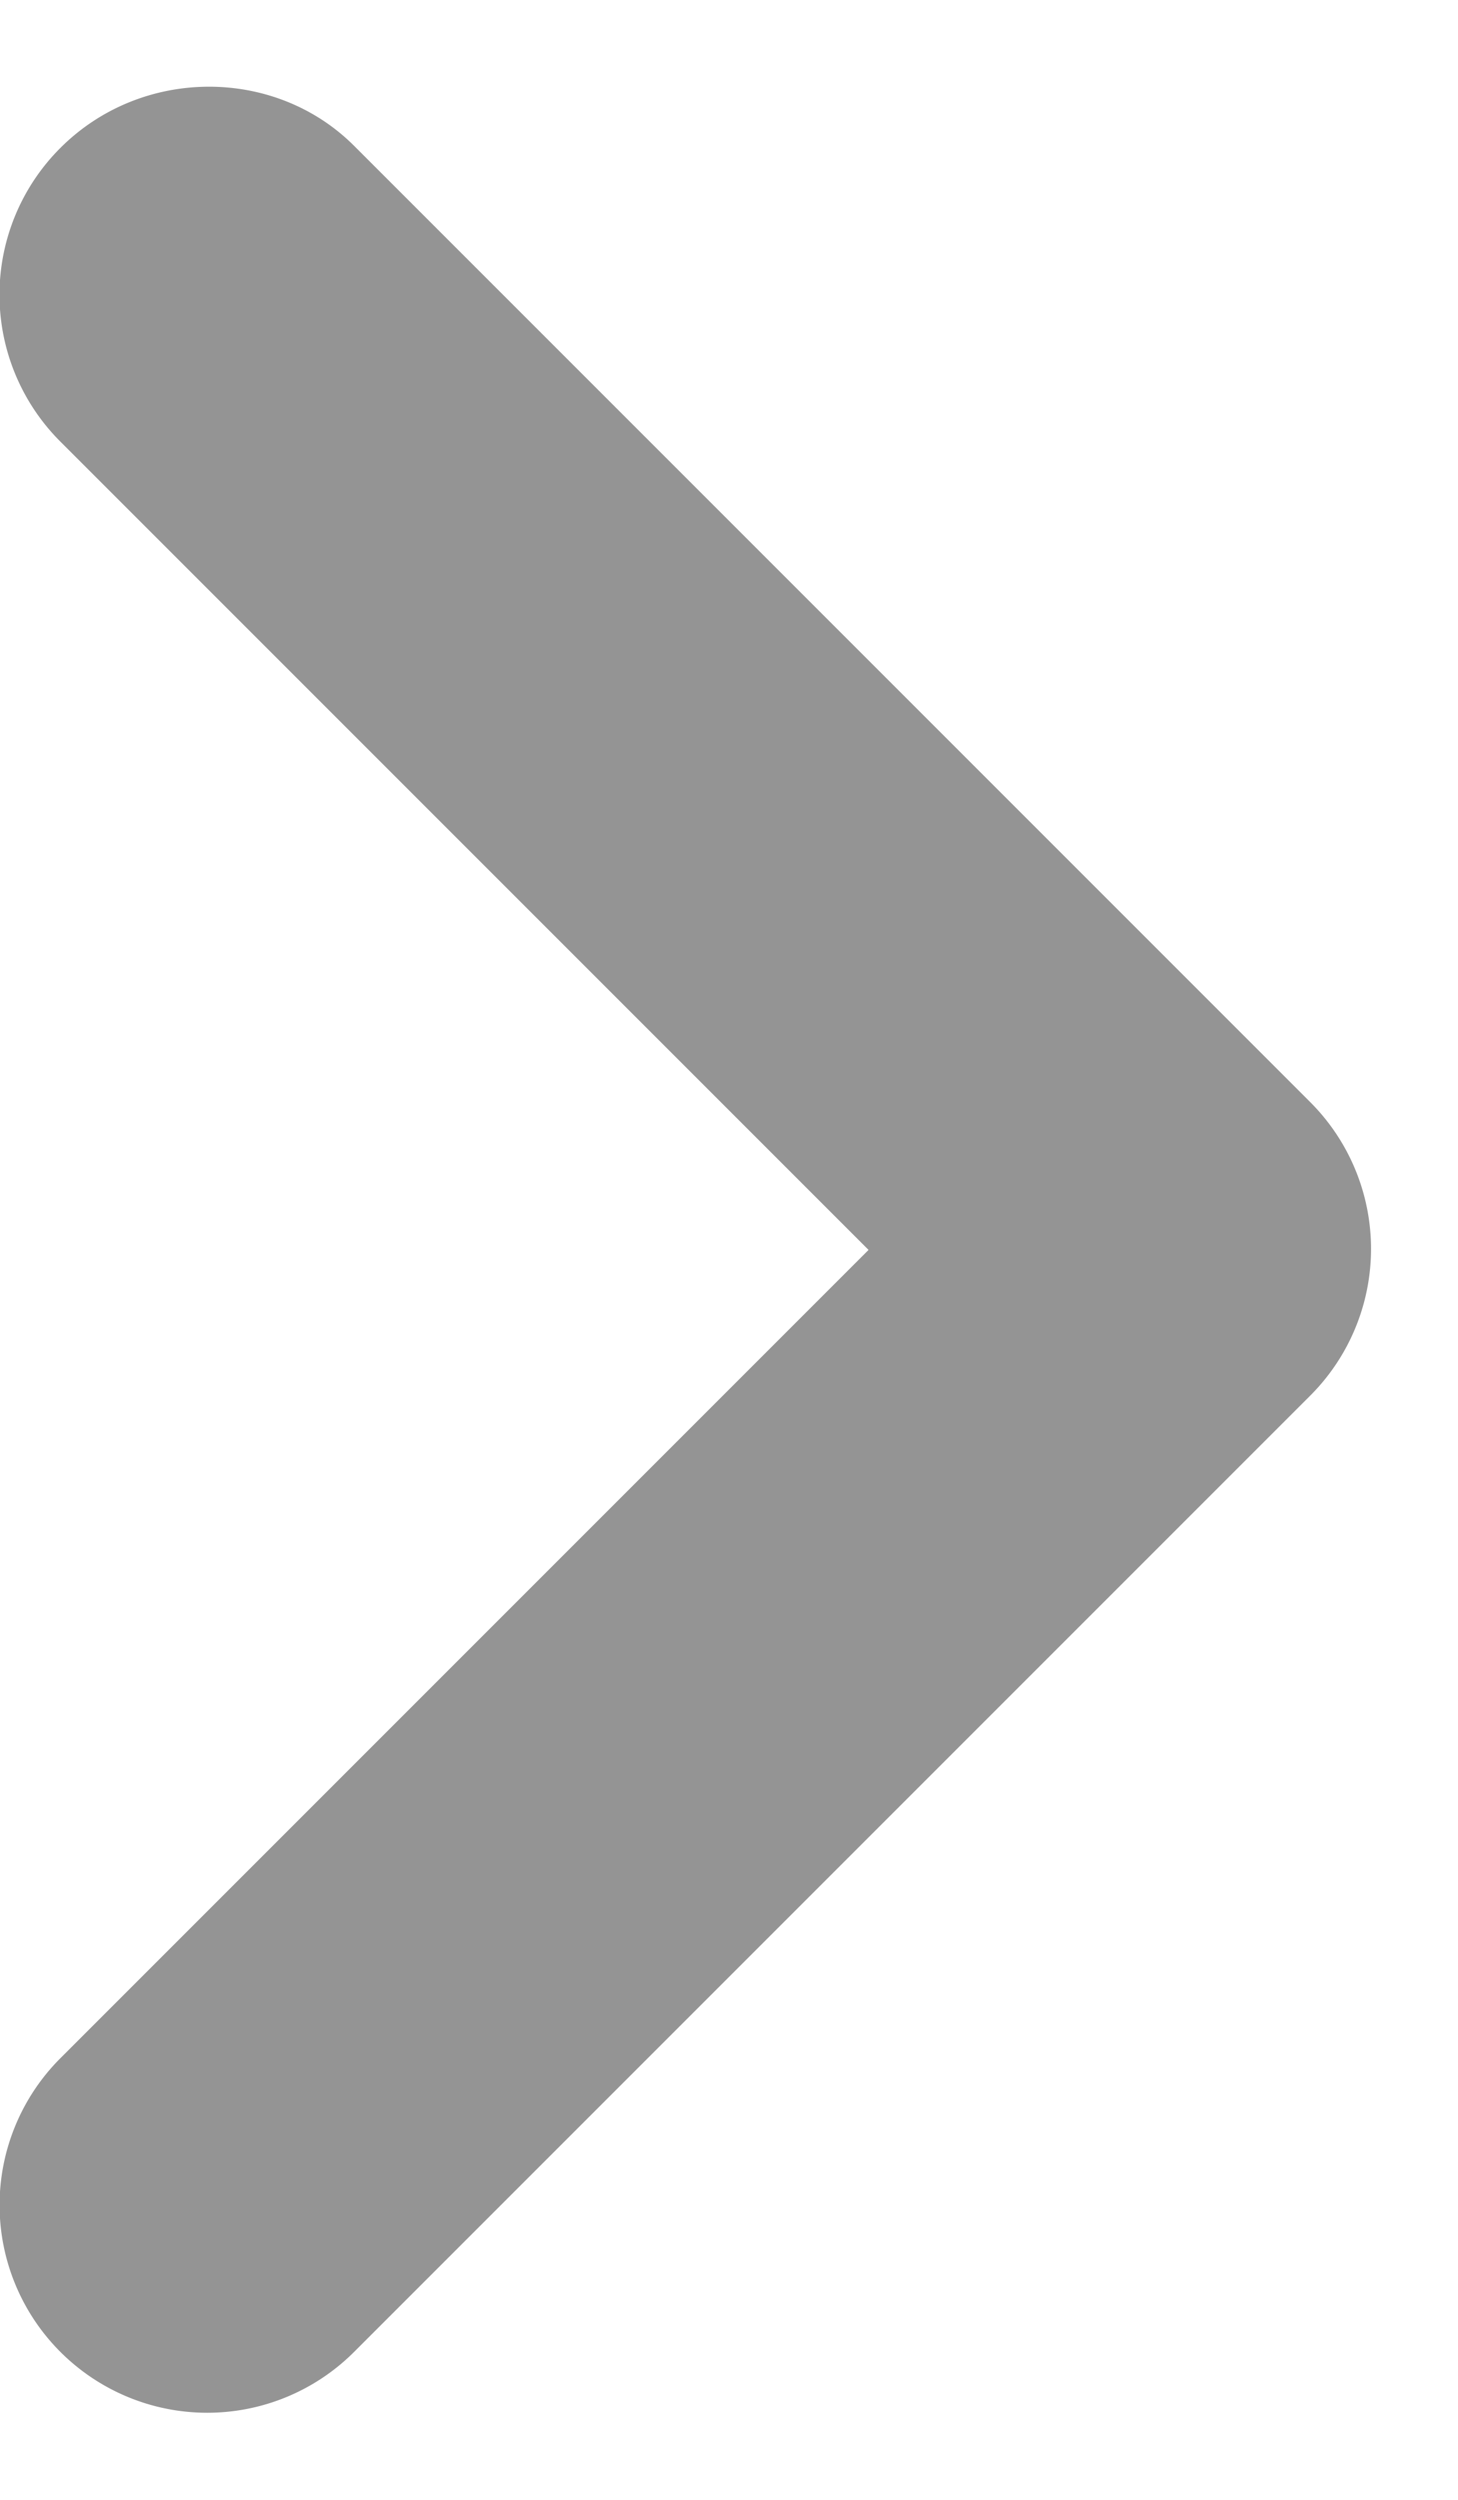 <svg width="7" height="12" fill="none" xmlns="http://www.w3.org/2000/svg"><path d="M.29.71a.996.996 0 0 0 0 1.41L4.17 6 .29 9.88a.996.996 0 1 0 1.41 1.41L6.29 6.7a.996.996 0 0 0 0-1.41L1.7.7C1.32.32.68.32.29.71Z" fill="#949494"/></svg>